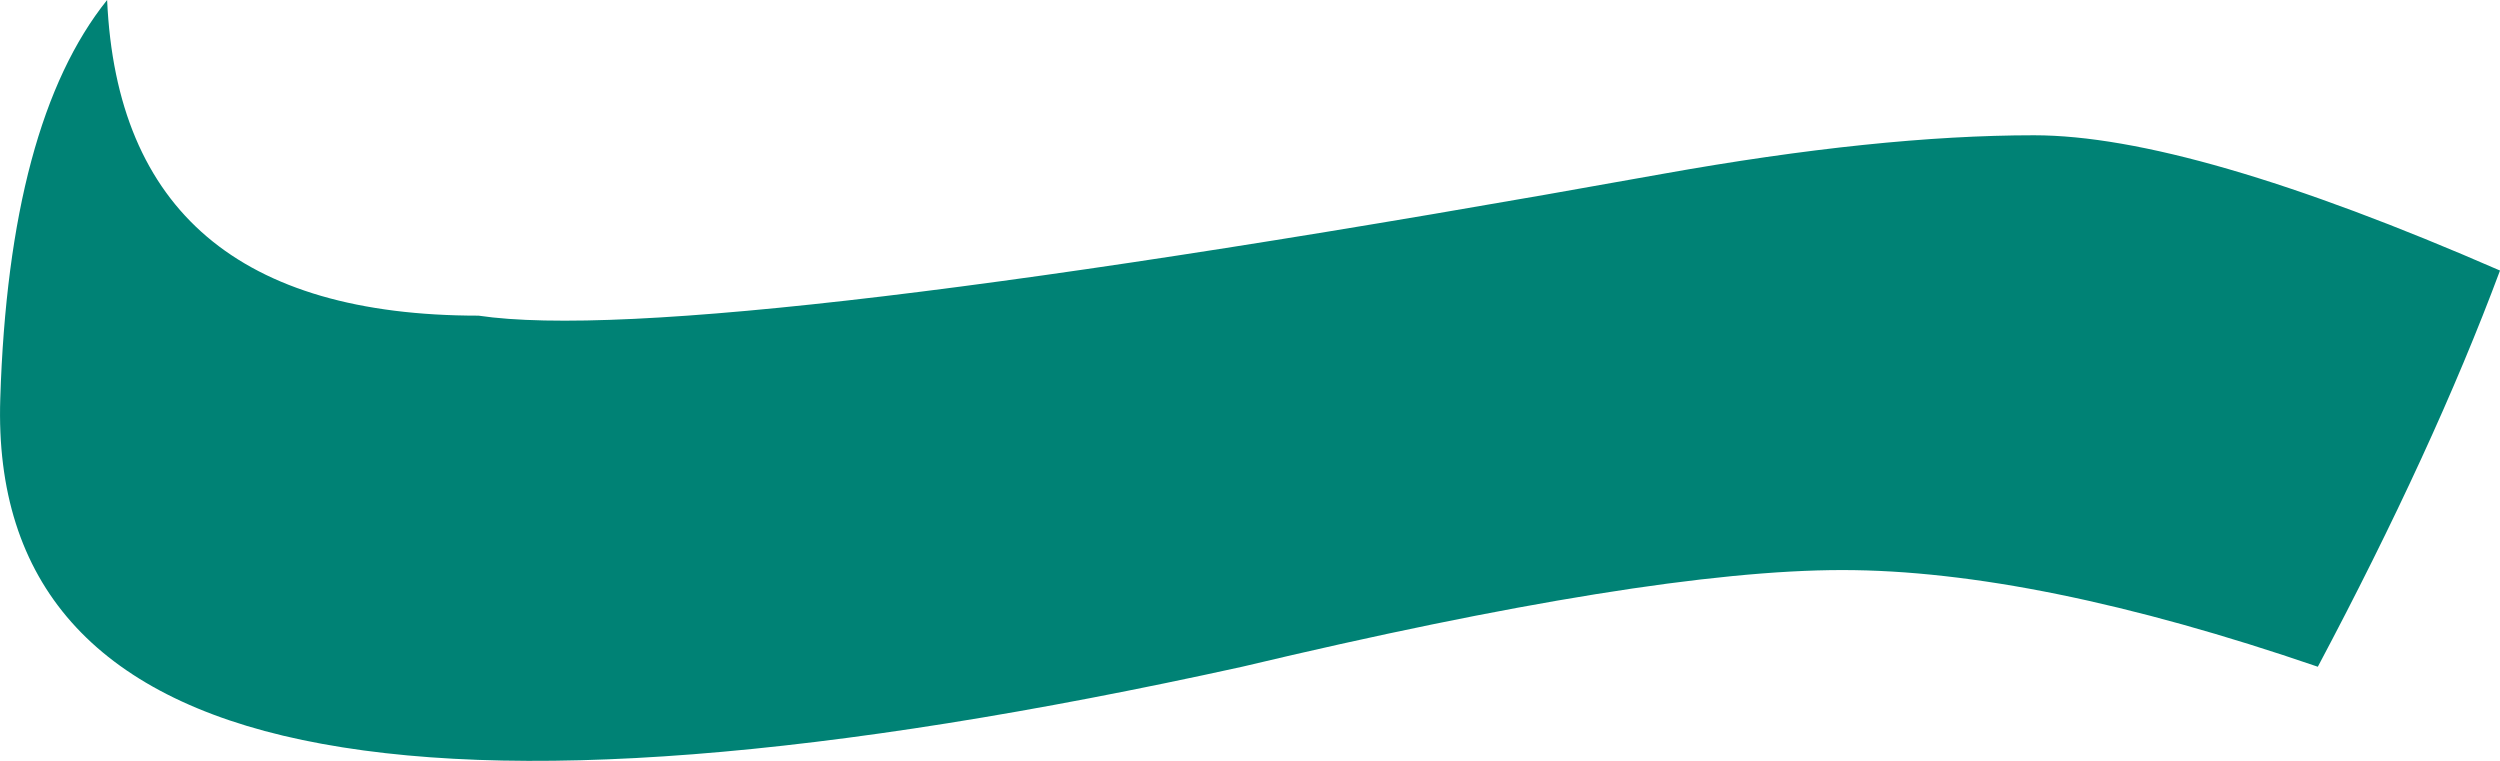 <svg width="46" height="14" viewBox="0 0 46 14" fill="none" xmlns="http://www.w3.org/2000/svg">
<path d="M1.971 0C2.144 3.873 4.421 5.808 8.804 5.808C11.469 6.203 18.731 5.334 30.594 3.199C33.237 2.726 35.515 2.489 37.426 2.489C39.338 2.489 42.196 3.319 46 4.978C45.183 7.172 44.065 9.6 42.648 12.268C39.189 11.082 36.27 10.489 33.897 10.489C31.524 10.489 27.841 11.082 22.856 12.268C15.143 13.966 9.379 14.416 5.564 13.616C1.75 12.817 -0.104 10.722 0.005 7.334C0.111 3.947 0.767 1.501 1.971 0Z" fill="#008275"/>
</svg>
